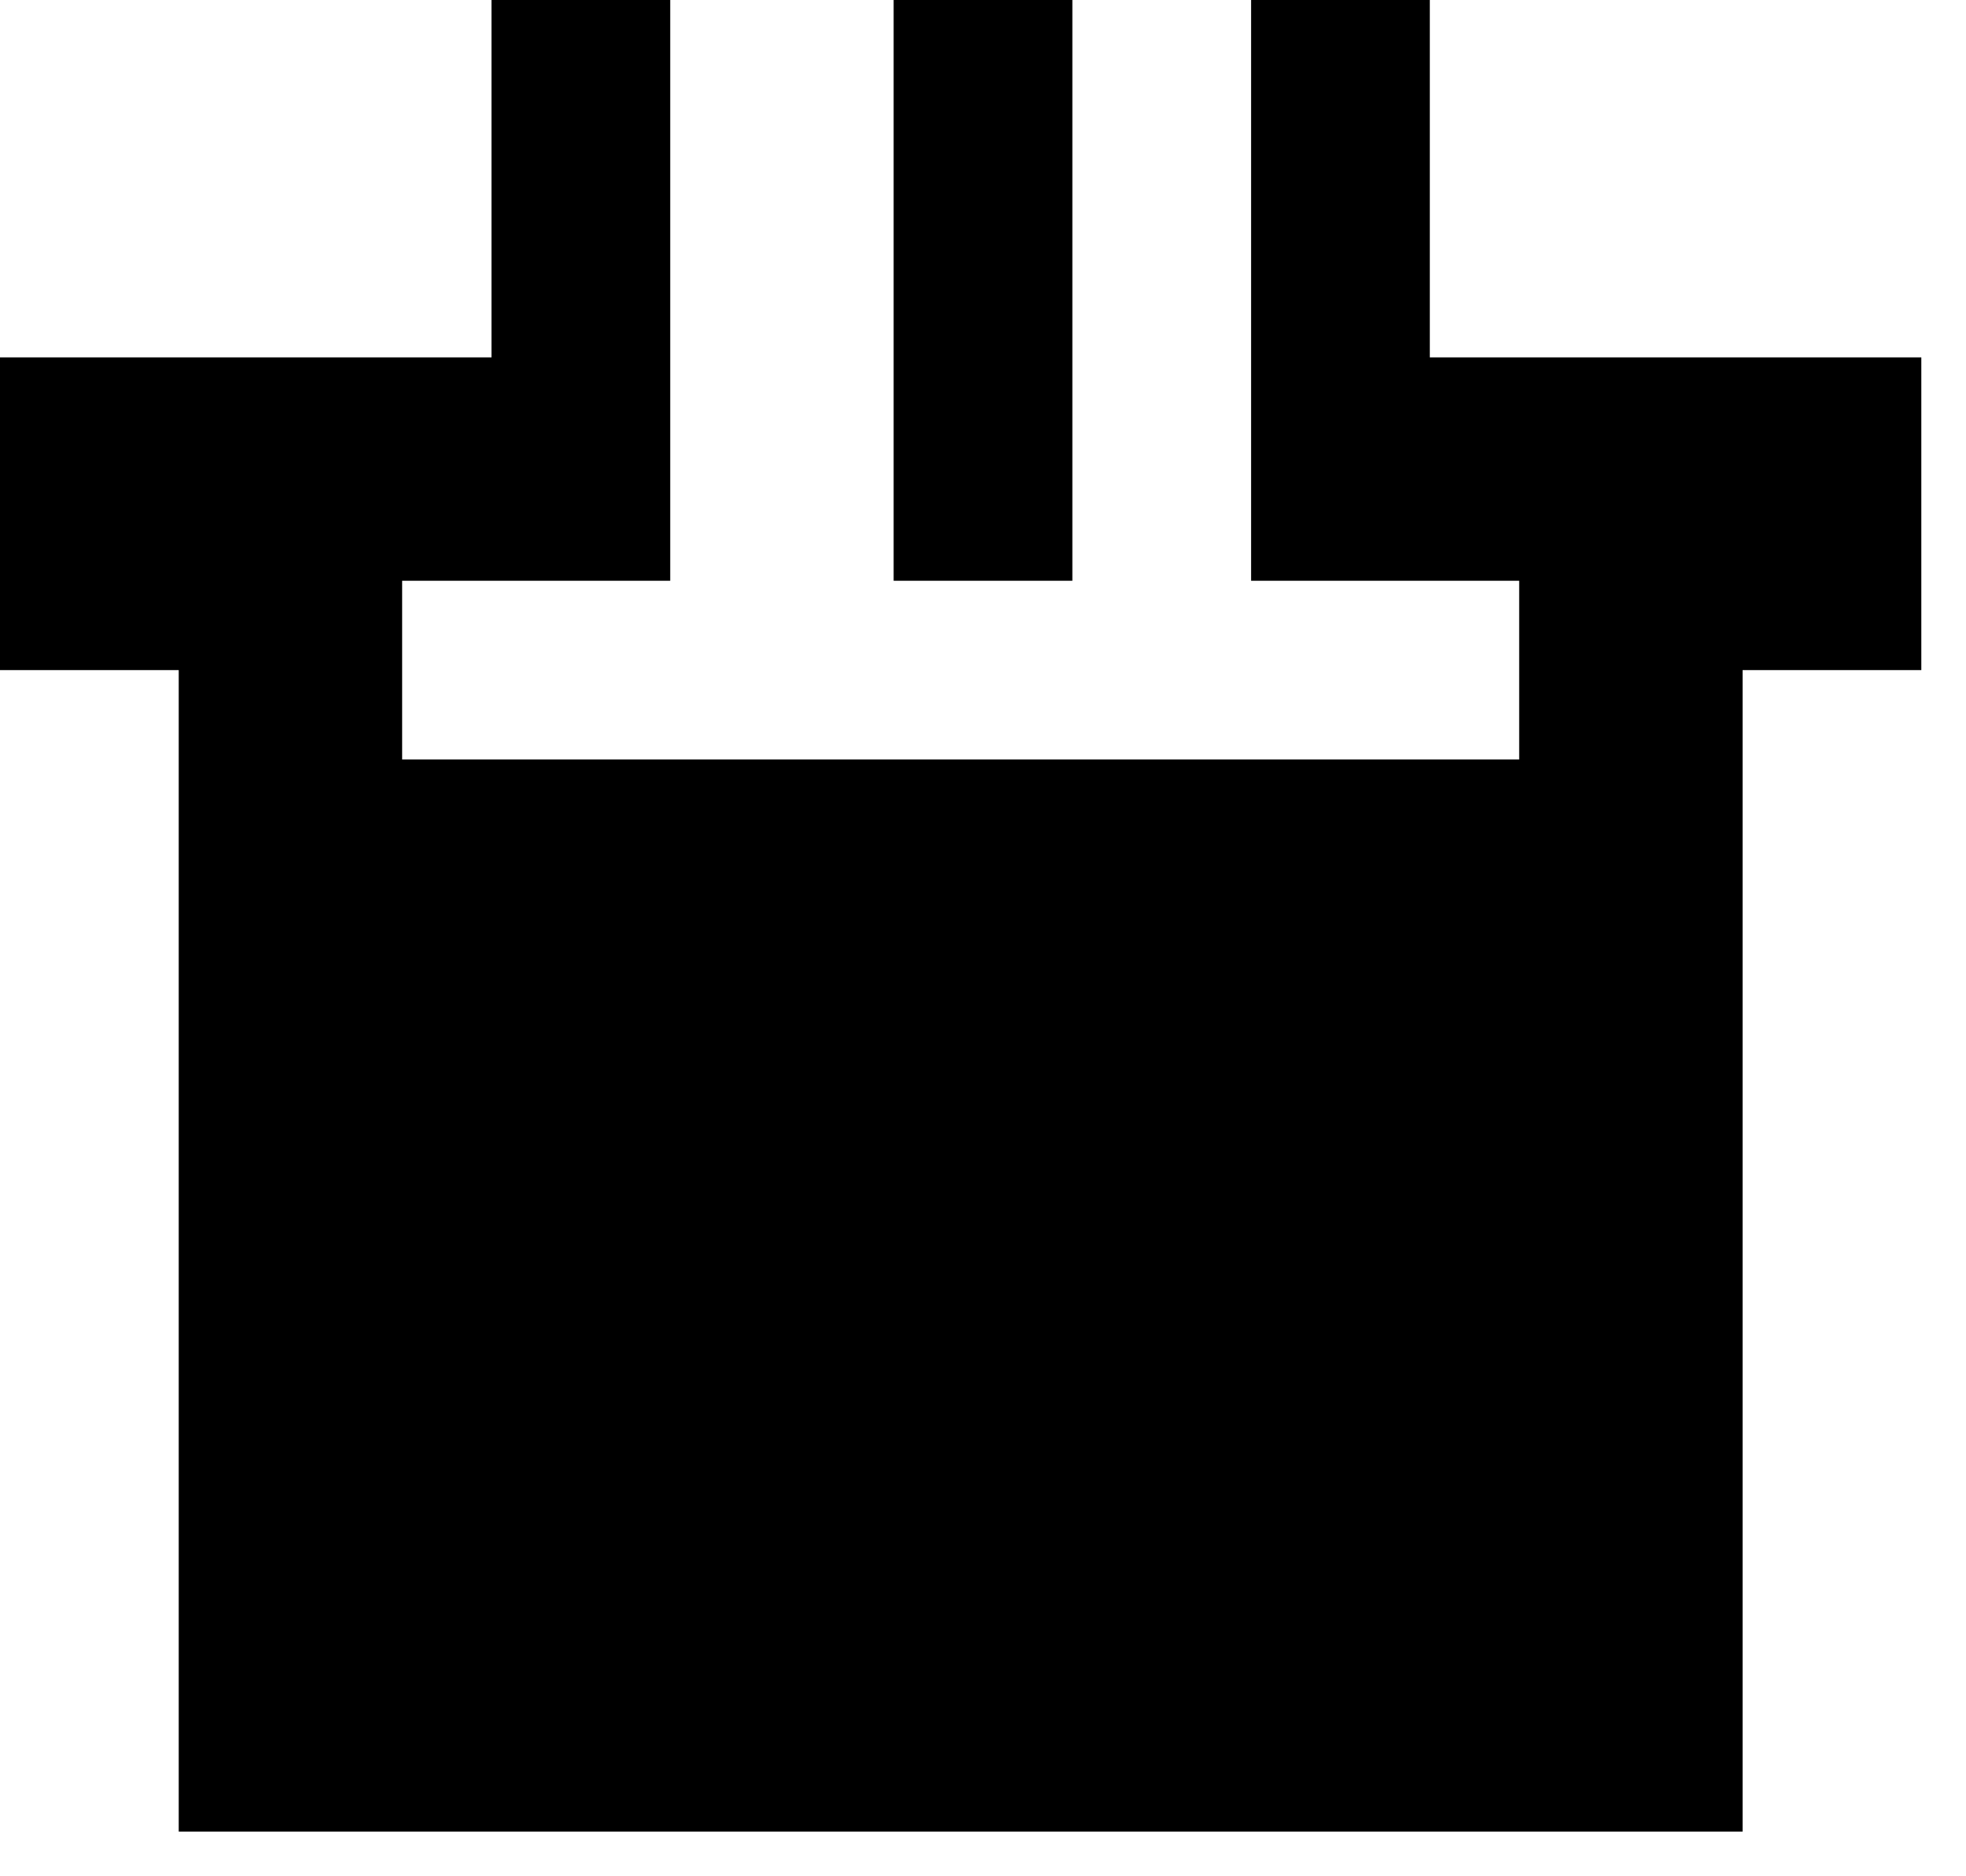 <svg width="22" height="21" viewBox="0 0 22 21" fill="currentColor" xmlns="http://www.w3.org/2000/svg">
<path d="M0 4H5.5V0H7.5V6.5H10V0H12V6.5H4.5V8.5H17V6.5H14V0H16V4H21.5V7.5H19.5V20.5H2V7.5H0V4Z" />
</svg>
